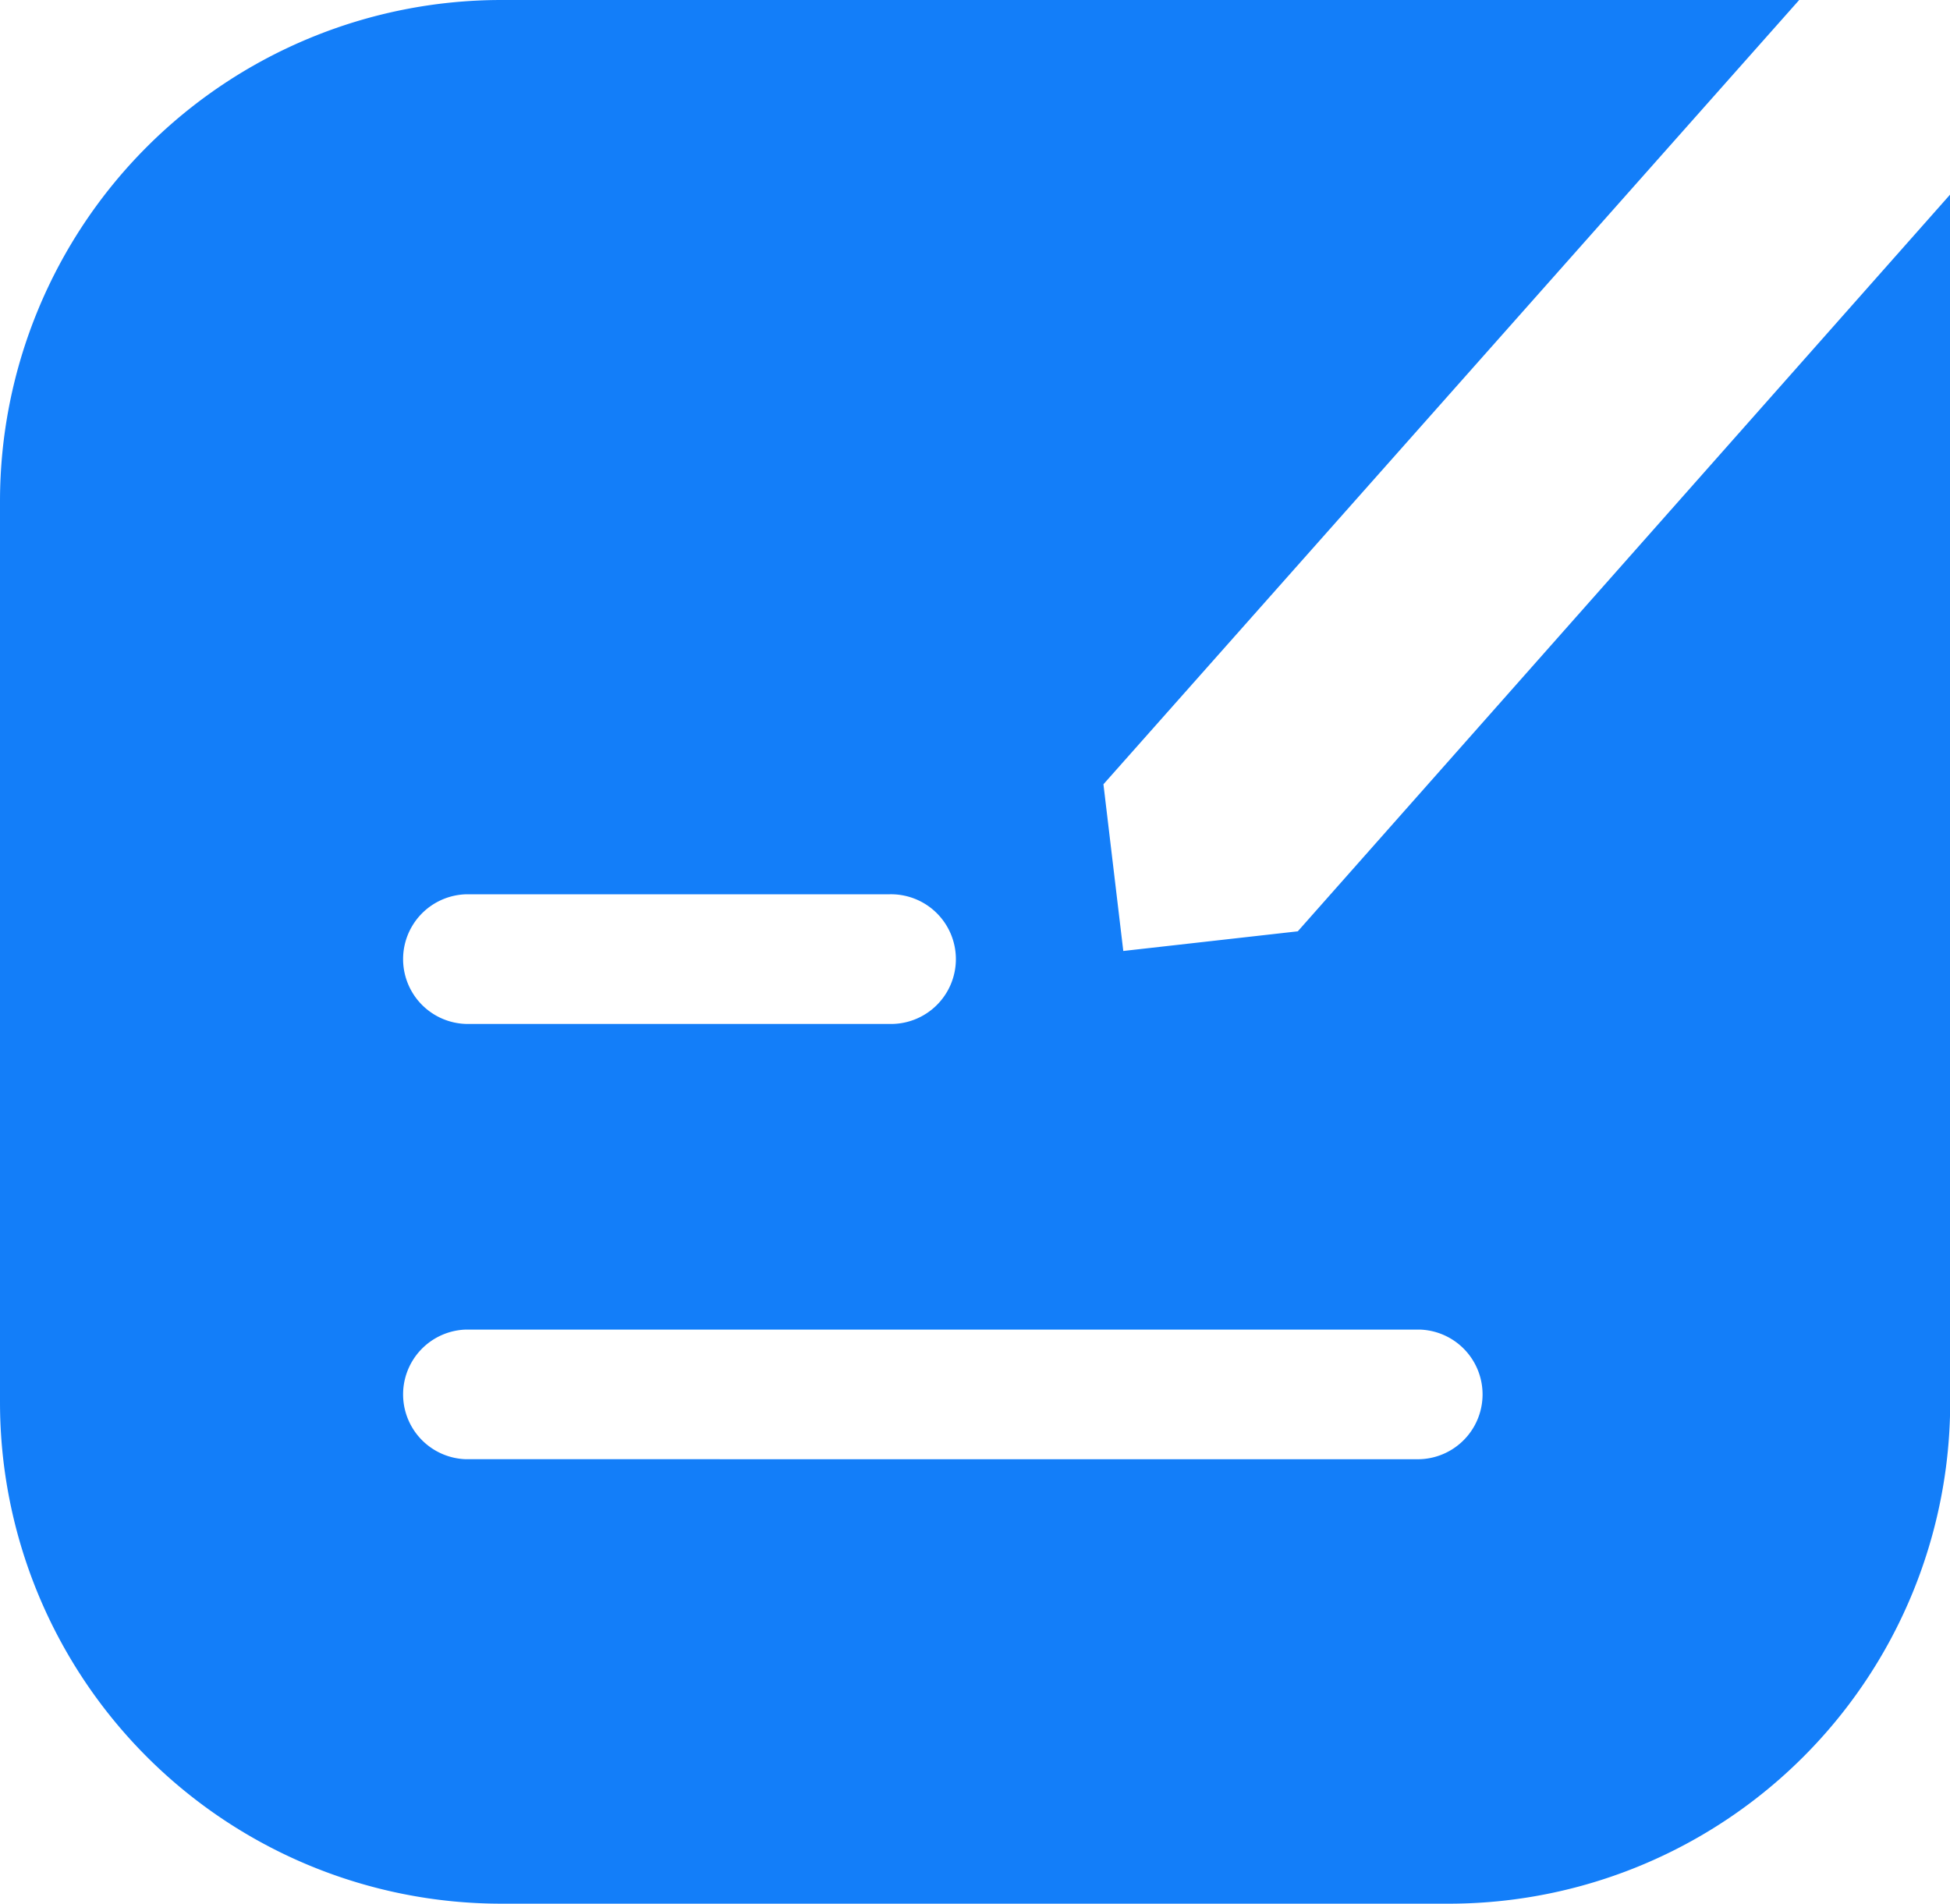 <svg xmlns="http://www.w3.org/2000/svg" width="30.553" height="29.827" viewBox="0 0 30.553 29.827"><defs><style>.a{fill:#137ef9;}</style></defs><path class="a" d="M563.234,26.592,560.5,26.9l-.311-2.612L571.09,12H550.756a7.856,7.856,0,0,0-7.856,7.856V33.971a7.856,7.856,0,0,0,7.856,7.856H565.6a7.856,7.856,0,0,0,7.856-7.856V15.047Zm-13.059-.58h6.654a1.016,1.016,0,1,1,0,2.031H550.2a1.016,1.016,0,0,1,0-2.031Zm14.945,8.851H550.2a1.016,1.016,0,0,1,0-2.031h14.945a1.016,1.016,0,0,1,0,2.031Z" transform="translate(-542.9 -12)"/></svg>